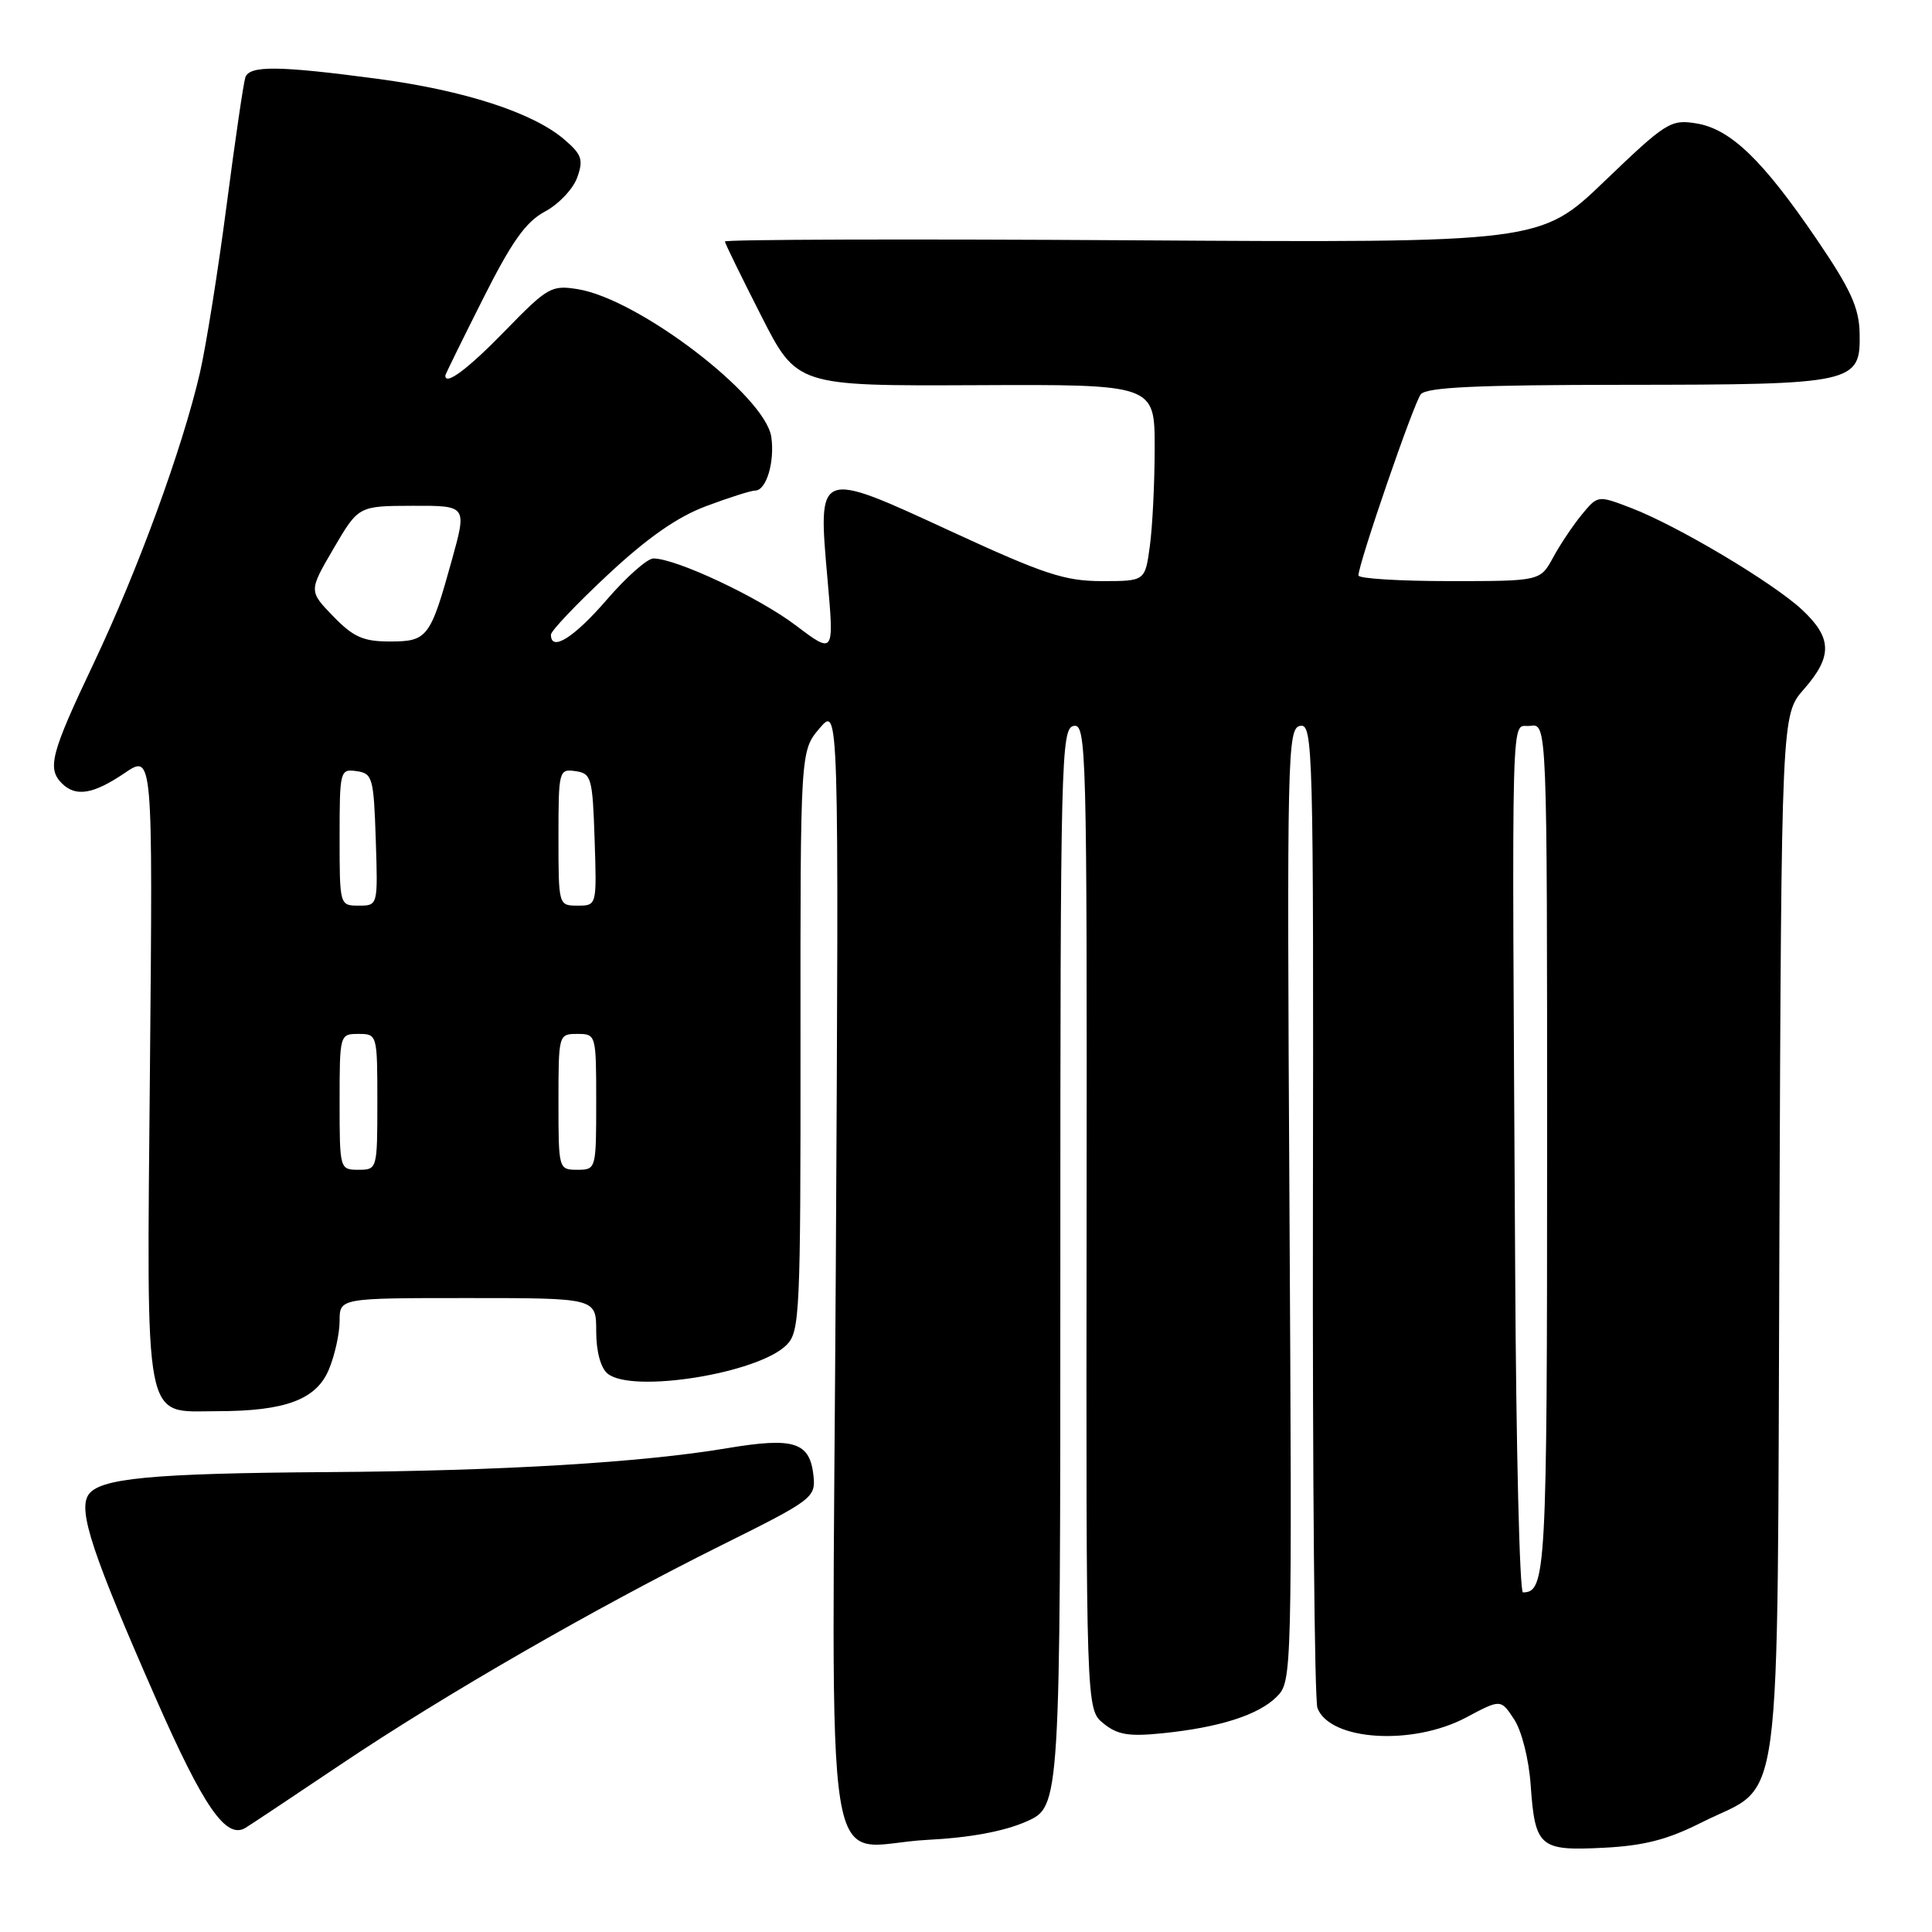 <?xml version="1.0" encoding="UTF-8" standalone="no"?>
<!DOCTYPE svg PUBLIC "-//W3C//DTD SVG 1.1//EN" "http://www.w3.org/Graphics/SVG/1.1/DTD/svg11.dtd" >
<svg xmlns="http://www.w3.org/2000/svg" xmlns:xlink="http://www.w3.org/1999/xlink" version="1.1" viewBox="0 0 256 256">
 <g >
 <path fill="currentColor"
d=" M 225.46 241.49 C 236.40 235.99 235.46 243.05 235.78 163.78 C 236.05 94.70 236.05 94.70 239.03 91.32 C 242.83 86.98 242.78 84.53 238.79 80.80 C 234.93 77.20 222.22 69.63 216.11 67.30 C 211.72 65.62 211.72 65.62 209.61 68.17 C 208.45 69.58 206.73 72.14 205.80 73.86 C 204.09 77.00 204.09 77.00 192.05 77.00 C 185.42 77.00 180.00 76.66 180.00 76.25 C 180.00 74.70 187.31 53.45 188.26 52.25 C 189.00 51.31 195.68 51.00 215.37 50.99 C 245.76 50.97 246.55 50.79 246.41 44.17 C 246.34 40.77 245.24 38.35 240.73 31.72 C 233.57 21.20 229.30 17.08 224.76 16.35 C 221.38 15.80 220.76 16.19 212.65 23.97 C 204.10 32.18 204.10 32.18 150.05 31.84 C 120.32 31.65 96.02 31.73 96.05 32.00 C 96.08 32.27 98.24 36.69 100.85 41.82 C 105.59 51.14 105.59 51.14 129.30 51.04 C 153.00 50.93 153.00 50.93 153.00 59.33 C 153.00 63.94 152.71 69.81 152.36 72.36 C 151.73 77.00 151.73 77.00 146.02 77.00 C 141.09 77.00 138.34 76.09 126.03 70.41 C 108.23 62.19 108.36 62.15 109.65 76.76 C 110.53 86.71 110.53 86.71 105.41 82.84 C 100.46 79.11 89.58 74.00 86.58 74.00 C 85.77 74.00 82.98 76.47 80.37 79.50 C 76.04 84.51 73.00 86.41 73.00 84.10 C 73.00 83.60 76.39 80.03 80.54 76.16 C 85.80 71.25 89.75 68.49 93.58 67.06 C 96.60 65.93 99.52 65.00 100.07 65.00 C 101.54 65.00 102.68 61.20 102.20 57.89 C 101.40 52.44 84.62 39.62 76.57 38.32 C 73.07 37.75 72.56 38.04 66.90 43.86 C 61.98 48.92 58.96 51.17 59.01 49.75 C 59.01 49.61 61.24 45.07 63.97 39.65 C 67.81 32.01 69.66 29.40 72.21 28.03 C 74.02 27.07 75.94 25.04 76.48 23.53 C 77.33 21.16 77.10 20.48 74.78 18.49 C 70.65 14.93 61.55 11.98 50.00 10.44 C 36.93 8.70 33.06 8.66 32.51 10.25 C 32.27 10.94 31.15 18.59 30.02 27.25 C 28.89 35.91 27.30 45.88 26.49 49.40 C 24.15 59.48 18.29 75.49 12.41 87.90 C 6.75 99.81 6.22 101.82 8.20 103.80 C 10.03 105.63 12.35 105.25 16.49 102.45 C 20.25 99.89 20.25 99.89 19.87 141.41 C 19.44 189.67 18.92 187.00 28.74 186.99 C 37.82 186.99 41.91 185.46 43.58 181.46 C 44.36 179.59 45.00 176.70 45.00 175.03 C 45.00 172.00 45.00 172.00 62.00 172.00 C 79.00 172.00 79.00 172.00 79.00 176.38 C 79.00 179.06 79.58 181.24 80.51 182.01 C 83.72 184.67 100.44 182.00 104.22 178.22 C 105.98 176.46 106.09 174.12 106.07 137.93 C 106.05 99.50 106.05 99.50 108.60 96.50 C 111.16 93.50 111.16 93.50 110.75 167.80 C 110.26 253.92 108.76 244.51 122.90 243.79 C 128.50 243.51 133.07 242.66 136.00 241.36 C 140.50 239.37 140.50 239.37 140.50 167.95 C 140.50 100.42 140.60 96.51 142.27 96.19 C 143.95 95.86 144.04 99.19 143.98 161.17 C 143.91 226.50 143.91 226.50 146.21 228.36 C 148.06 229.87 149.56 230.12 154.00 229.67 C 161.58 228.90 166.75 227.25 169.17 224.83 C 171.20 222.80 171.21 222.14 170.86 159.66 C 170.52 99.72 170.59 96.51 172.28 96.18 C 173.98 95.86 174.06 98.96 173.97 160.17 C 173.91 195.55 174.18 225.32 174.57 226.33 C 176.24 230.66 187.17 231.35 194.28 227.57 C 198.86 225.13 198.86 225.13 200.63 227.82 C 201.63 229.34 202.58 233.09 202.82 236.50 C 203.40 244.76 203.99 245.27 212.46 244.84 C 217.82 244.57 220.95 243.77 225.46 241.49 Z  M 45.09 233.84 C 58.90 224.56 78.78 213.12 95.62 204.74 C 107.62 198.78 108.08 198.43 107.80 195.62 C 107.33 191.07 105.27 190.40 96.31 191.90 C 85.07 193.79 66.45 194.91 43.50 195.06 C 19.91 195.22 13.10 195.88 11.69 198.11 C 10.36 200.24 12.26 205.96 20.65 225.05 C 26.98 239.45 29.95 243.74 32.51 242.21 C 33.16 241.82 38.82 238.05 45.09 233.84 Z  M 200.77 168.50 C 200.33 90.33 200.16 96.55 202.75 96.18 C 205.00 95.86 205.00 95.86 205.00 152.23 C 205.00 208.28 204.85 211.00 201.80 211.00 C 201.36 211.00 200.89 191.88 200.77 168.50 Z  M 45.00 146.00 C 45.00 137.07 45.02 137.00 47.50 137.00 C 49.98 137.00 50.00 137.07 50.00 146.00 C 50.00 154.93 49.98 155.00 47.50 155.00 C 45.02 155.00 45.00 154.93 45.00 146.00 Z  M 74.00 146.00 C 74.00 137.07 74.02 137.00 76.50 137.00 C 78.98 137.00 79.00 137.07 79.00 146.00 C 79.00 154.93 78.98 155.00 76.50 155.00 C 74.02 155.00 74.00 154.93 74.00 146.00 Z  M 45.00 110.93 C 45.00 102.10 45.06 101.87 47.25 102.18 C 49.36 102.48 49.52 103.04 49.79 111.25 C 50.08 120.00 50.08 120.00 47.54 120.00 C 45.01 120.00 45.00 119.98 45.00 110.93 Z  M 74.00 110.93 C 74.00 102.10 74.06 101.87 76.25 102.18 C 78.36 102.48 78.52 103.04 78.79 111.25 C 79.08 120.00 79.08 120.00 76.54 120.00 C 74.01 120.00 74.00 119.98 74.00 110.93 Z  M 44.15 81.66 C 40.91 78.31 40.91 78.31 44.20 72.68 C 47.50 67.04 47.50 67.04 54.69 67.02 C 61.87 67.00 61.87 67.00 59.89 74.15 C 57.02 84.51 56.65 85.00 51.66 85.00 C 48.13 85.00 46.83 84.42 44.15 81.66 Z "/>
</g>
</svg>